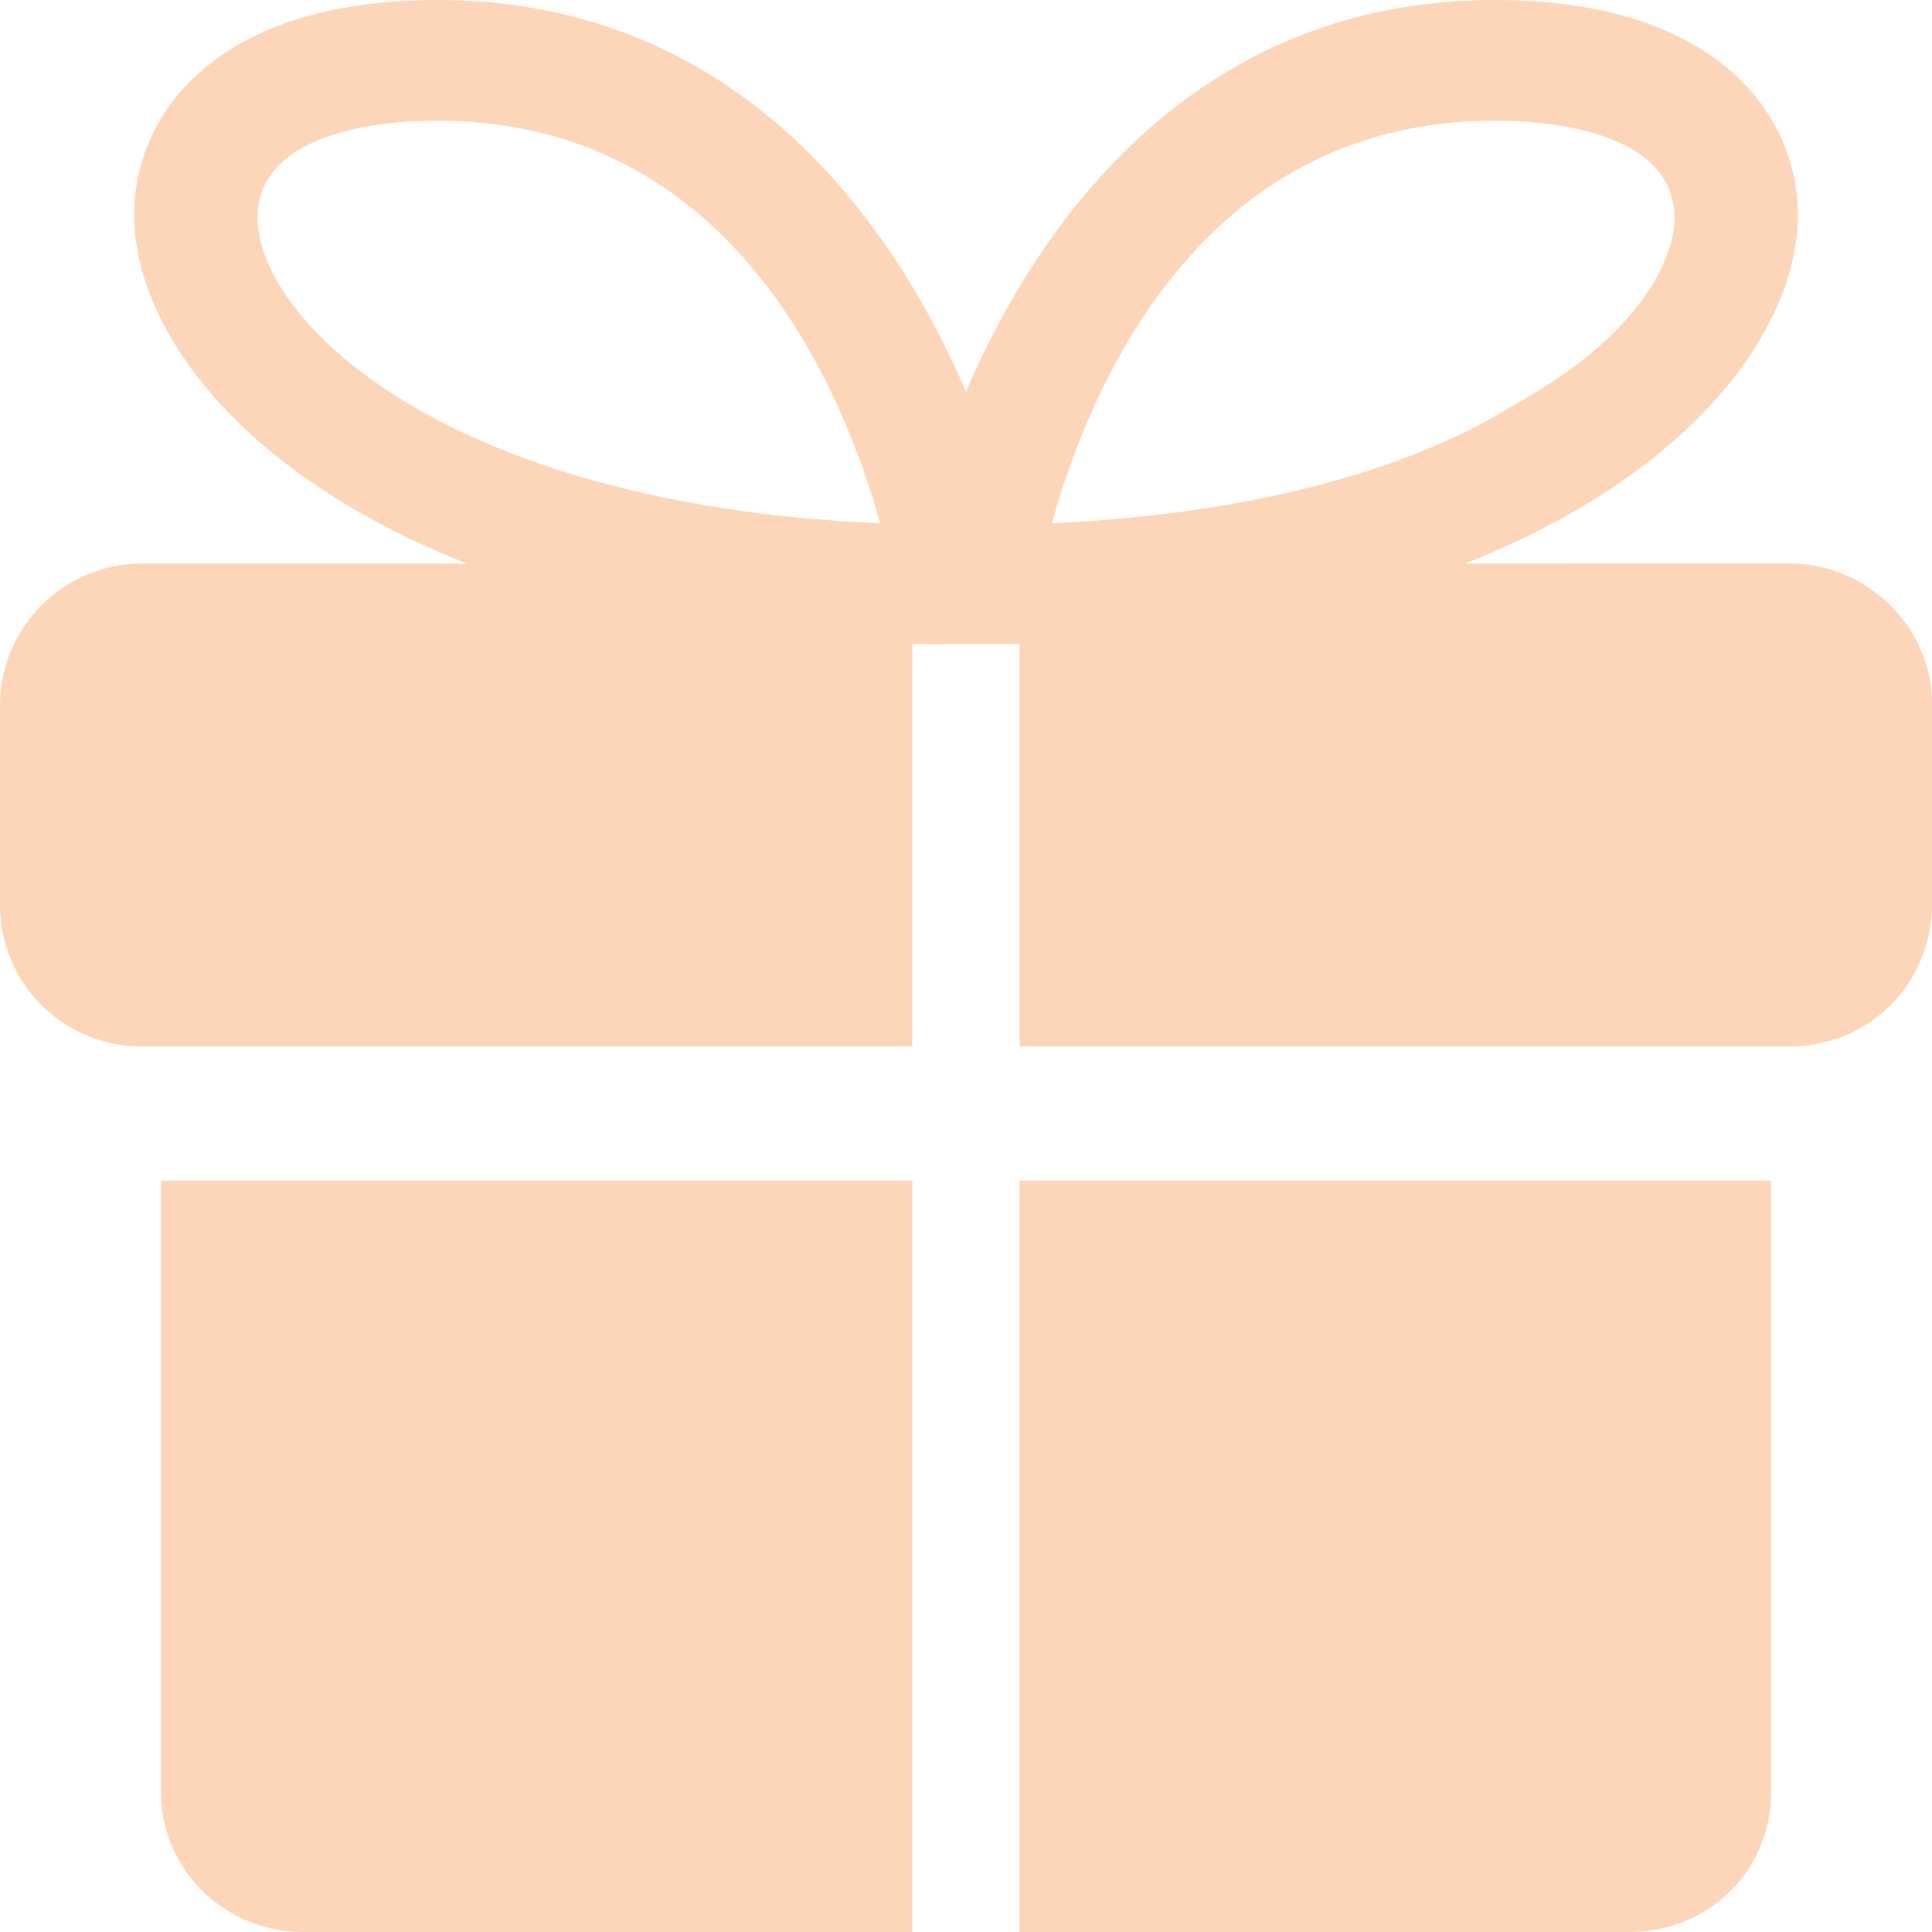 <svg width="72" height="72" fill="none" xmlns="http://www.w3.org/2000/svg"><path fill-rule="evenodd" clip-rule="evenodd" d="M36 24h2v15h28.7c3 0 5.3-2.4 5.3-5.3v-7.5c0-2.8-2.4-5.2-5.3-5.2H54.6C63 17.7 67 12.3 67 8c0-3.7-3-8-11.3-8C45 0 39 7.6 36 14.6 33 7.6 27 0 16.3 0 8 0 5 4.3 5 8c0 4.3 4 9.7 12.4 13H5.3A5.3 5.3 0 0 0 0 26.3v7.4c0 3 2.4 5.3 5.3 5.3H34V24a70.2 70.2 0 0 0 2 0Zm3.2-4.5c1.4-5 5.5-15 16.5-15 3.3 0 6.7.9 6.7 3.6 0 1.8-1.6 4.6-6 7-3 1.9-8.5 4-17.2 4.4ZM34 44H6v22.8c0 2.9 2.4 5.2 5.3 5.2H34V44Zm32 22.8V44H38v28h22.7c3 0 5.3-2.3 5.3-5.2ZM16.3 4.5c-3.3 0-6.7.9-6.7 3.6 0 3.8 6.9 10.7 23.2 11.4-1.4-5-5.5-15-16.5-15Z" fill="#FDD6BA"/></svg>